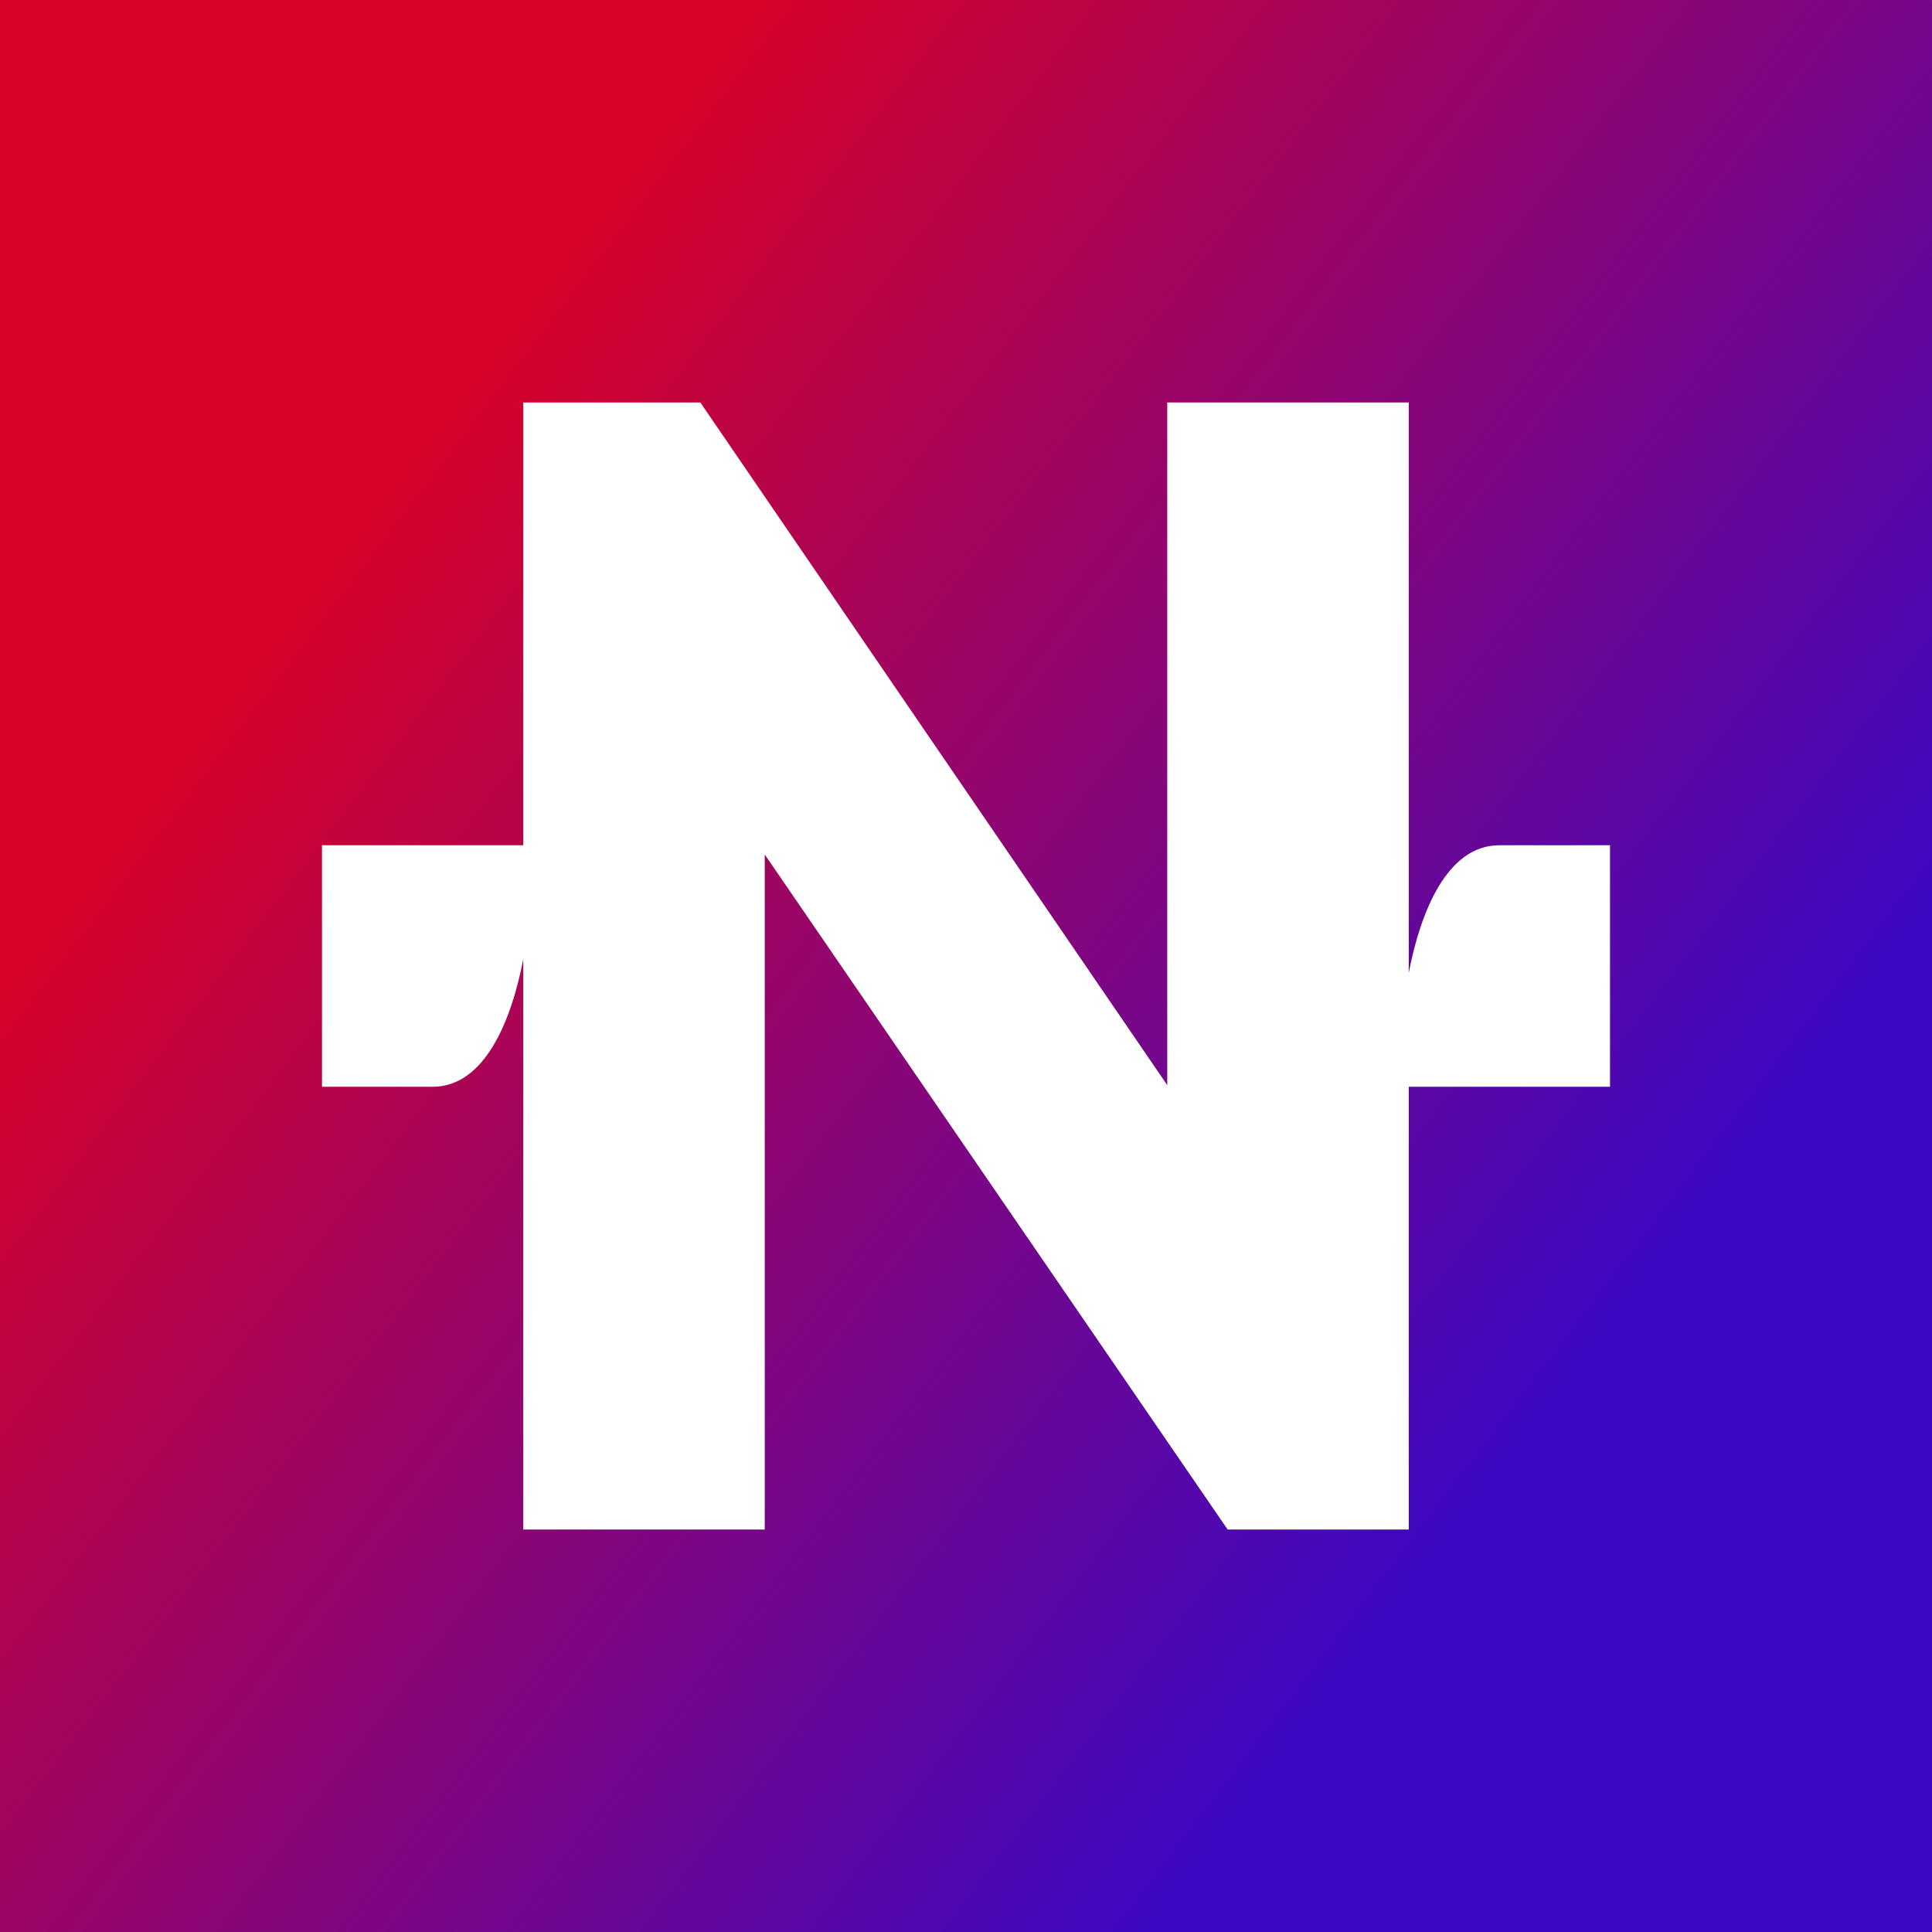 <svg width="24" height="24" viewBox="0 0 24 24" fill="none" xmlns="http://www.w3.org/2000/svg">
<rect x="0" y="0" width="24" height="24" fill="#808080" stroke="none"/>
<g clip-path="url(#clip0_328_32534)">
<path d="M24 0H0V24H24V0Z" fill="url(#paint0_linear_328_32534)"/>
<path d="M6.5 5V10.5H4V13.5H5.375C6.025 13.5 6.355 12.67 6.5 11.915V19H9.5V10.615L15.25 19H17.5V13.5H20V10.5H18.625C17.975 10.5 17.645 11.33 17.5 12.085V5H14.5V13.48L8.7 5H6.5Z" fill="white"/>
</g>
<defs>
<linearGradient id="paint0_linear_328_32534" x1="4" y1="7.217" x2="18.619" y2="18.381" gradientUnits="userSpaceOnUse">
<stop stop-color="#D6022A"/>
<stop offset="1" stop-color="#3C08C3"/>
</linearGradient>
<clipPath id="clip0_328_32534">
<rect width="24" height="24" fill="white"/>
</clipPath>
</defs>
</svg>
